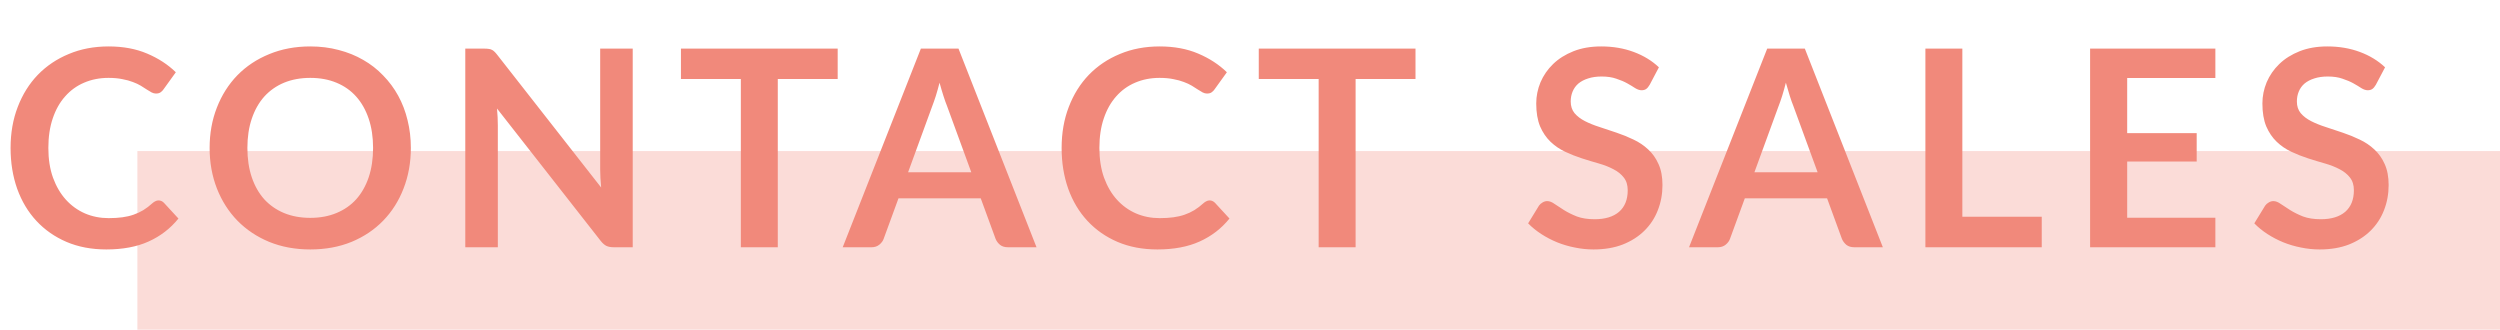 <svg width="182" height="24" viewBox="0 0 182 24" fill="none" xmlns="http://www.w3.org/2000/svg">
<rect opacity="0.3" x="10" y="11" width="172" height="13" fill="#F1897B"/>
<path d="M11.54 14.59C11.687 14.59 11.817 14.647 11.93 14.76L12.99 15.91C12.403 16.637 11.68 17.193 10.82 17.58C9.967 17.967 8.94 18.16 7.74 18.16C6.667 18.16 5.7 17.977 4.84 17.61C3.987 17.243 3.257 16.733 2.65 16.08C2.043 15.427 1.577 14.647 1.25 13.74C0.93 12.833 0.77 11.843 0.77 10.77C0.77 9.683 0.943 8.69 1.29 7.79C1.637 6.883 2.123 6.103 2.75 5.45C3.383 4.797 4.137 4.29 5.01 3.93C5.883 3.563 6.85 3.38 7.91 3.38C8.963 3.38 9.897 3.553 10.71 3.9C11.53 4.247 12.227 4.7 12.8 5.26L11.9 6.51C11.847 6.59 11.777 6.66 11.69 6.72C11.61 6.78 11.497 6.81 11.35 6.81C11.25 6.81 11.147 6.783 11.04 6.73C10.933 6.67 10.817 6.6 10.69 6.52C10.563 6.433 10.417 6.34 10.25 6.24C10.083 6.14 9.89 6.05 9.67 5.97C9.45 5.883 9.193 5.813 8.9 5.76C8.613 5.7 8.28 5.67 7.9 5.67C7.253 5.67 6.66 5.787 6.12 6.02C5.587 6.247 5.127 6.58 4.74 7.02C4.353 7.453 4.053 7.987 3.84 8.62C3.627 9.247 3.52 9.963 3.52 10.77C3.52 11.583 3.633 12.307 3.86 12.94C4.093 13.573 4.407 14.107 4.8 14.54C5.193 14.973 5.657 15.307 6.19 15.54C6.723 15.767 7.297 15.88 7.91 15.88C8.277 15.88 8.607 15.86 8.9 15.82C9.2 15.78 9.473 15.717 9.72 15.63C9.973 15.543 10.21 15.433 10.43 15.3C10.657 15.16 10.88 14.99 11.1 14.79C11.167 14.73 11.237 14.683 11.31 14.65C11.383 14.61 11.46 14.59 11.54 14.59ZM29.91 10.77C29.91 11.83 29.733 12.813 29.38 13.72C29.034 14.62 28.54 15.4 27.9 16.06C27.26 16.72 26.49 17.237 25.59 17.61C24.69 17.977 23.69 18.16 22.59 18.16C21.497 18.16 20.5 17.977 19.6 17.61C18.7 17.237 17.927 16.72 17.28 16.06C16.64 15.4 16.143 14.62 15.79 13.72C15.437 12.813 15.26 11.83 15.26 10.77C15.26 9.71 15.437 8.73 15.79 7.83C16.143 6.923 16.64 6.14 17.28 5.48C17.927 4.82 18.7 4.307 19.6 3.94C20.5 3.567 21.497 3.38 22.59 3.38C23.323 3.38 24.014 3.467 24.66 3.64C25.307 3.807 25.9 4.047 26.44 4.36C26.98 4.667 27.463 5.043 27.89 5.49C28.323 5.93 28.69 6.423 28.99 6.97C29.29 7.517 29.517 8.11 29.67 8.75C29.83 9.39 29.91 10.063 29.91 10.77ZM27.16 10.77C27.16 9.977 27.053 9.267 26.84 8.64C26.627 8.007 26.323 7.47 25.93 7.03C25.537 6.59 25.057 6.253 24.49 6.02C23.93 5.787 23.297 5.67 22.59 5.67C21.884 5.67 21.247 5.787 20.68 6.02C20.12 6.253 19.64 6.59 19.24 7.03C18.847 7.47 18.544 8.007 18.33 8.64C18.117 9.267 18.01 9.977 18.01 10.77C18.01 11.563 18.117 12.277 18.33 12.91C18.544 13.537 18.847 14.07 19.24 14.51C19.64 14.943 20.12 15.277 20.68 15.51C21.247 15.743 21.884 15.86 22.59 15.86C23.297 15.86 23.93 15.743 24.49 15.51C25.057 15.277 25.537 14.943 25.93 14.51C26.323 14.07 26.627 13.537 26.84 12.91C27.053 12.277 27.16 11.563 27.16 10.77ZM46.062 3.54V18H44.682C44.469 18 44.289 17.967 44.142 17.9C44.002 17.827 43.866 17.707 43.733 17.54L36.182 7.9C36.222 8.34 36.242 8.747 36.242 9.12V18H33.873V3.54H35.282C35.396 3.54 35.492 3.547 35.572 3.56C35.659 3.567 35.733 3.587 35.792 3.62C35.859 3.647 35.922 3.69 35.983 3.75C36.042 3.803 36.109 3.877 36.182 3.97L43.763 13.65C43.742 13.417 43.726 13.187 43.712 12.96C43.699 12.733 43.693 12.523 43.693 12.33V3.54H46.062ZM60.983 5.75H56.623V18H53.933V5.75H49.573V3.54H60.983V5.75ZM70.709 12.54L68.949 7.73C68.862 7.517 68.772 7.263 68.679 6.97C68.585 6.677 68.492 6.36 68.399 6.02C68.312 6.36 68.222 6.68 68.129 6.98C68.035 7.273 67.945 7.53 67.859 7.75L66.109 12.54H70.709ZM75.459 18H73.379C73.145 18 72.955 17.943 72.809 17.83C72.662 17.71 72.552 17.563 72.479 17.39L71.399 14.44H65.409L64.329 17.39C64.275 17.543 64.172 17.683 64.019 17.81C63.865 17.937 63.675 18 63.449 18H61.349L67.039 3.54H69.779L75.459 18ZM88.056 14.59C88.202 14.59 88.332 14.647 88.446 14.76L89.506 15.91C88.919 16.637 88.196 17.193 87.336 17.58C86.482 17.967 85.456 18.16 84.256 18.16C83.182 18.16 82.216 17.977 81.356 17.61C80.502 17.243 79.772 16.733 79.166 16.08C78.559 15.427 78.092 14.647 77.766 13.74C77.446 12.833 77.286 11.843 77.286 10.77C77.286 9.683 77.459 8.69 77.806 7.79C78.152 6.883 78.639 6.103 79.266 5.45C79.899 4.797 80.652 4.29 81.526 3.93C82.399 3.563 83.366 3.38 84.426 3.38C85.479 3.38 86.412 3.553 87.226 3.9C88.046 4.247 88.742 4.7 89.316 5.26L88.416 6.51C88.362 6.59 88.292 6.66 88.206 6.72C88.126 6.78 88.012 6.81 87.866 6.81C87.766 6.81 87.662 6.783 87.556 6.73C87.449 6.67 87.332 6.6 87.206 6.52C87.079 6.433 86.932 6.34 86.766 6.24C86.599 6.14 86.406 6.05 86.186 5.97C85.966 5.883 85.709 5.813 85.416 5.76C85.129 5.7 84.796 5.67 84.416 5.67C83.769 5.67 83.176 5.787 82.636 6.02C82.102 6.247 81.642 6.58 81.256 7.02C80.869 7.453 80.569 7.987 80.356 8.62C80.142 9.247 80.036 9.963 80.036 10.77C80.036 11.583 80.149 12.307 80.376 12.94C80.609 13.573 80.922 14.107 81.316 14.54C81.709 14.973 82.172 15.307 82.706 15.54C83.239 15.767 83.812 15.88 84.426 15.88C84.792 15.88 85.122 15.86 85.416 15.82C85.716 15.78 85.989 15.717 86.236 15.63C86.489 15.543 86.726 15.433 86.946 15.3C87.172 15.16 87.396 14.99 87.616 14.79C87.682 14.73 87.752 14.683 87.826 14.65C87.899 14.61 87.976 14.59 88.056 14.59ZM103.048 5.75H98.688V18H95.998V5.75H91.638V3.54H103.048V5.75ZM120.098 6.17C120.018 6.31 119.932 6.413 119.838 6.48C119.752 6.54 119.642 6.57 119.508 6.57C119.368 6.57 119.215 6.52 119.048 6.42C118.888 6.313 118.695 6.197 118.468 6.07C118.242 5.943 117.975 5.83 117.668 5.73C117.368 5.623 117.012 5.57 116.598 5.57C116.225 5.57 115.898 5.617 115.618 5.71C115.338 5.797 115.102 5.92 114.908 6.08C114.722 6.24 114.582 6.433 114.488 6.66C114.395 6.88 114.348 7.123 114.348 7.39C114.348 7.73 114.442 8.013 114.628 8.24C114.822 8.467 115.075 8.66 115.388 8.82C115.702 8.98 116.058 9.123 116.458 9.25C116.858 9.377 117.268 9.513 117.688 9.66C118.108 9.8 118.518 9.967 118.918 10.16C119.318 10.347 119.675 10.587 119.988 10.88C120.302 11.167 120.552 11.52 120.738 11.94C120.932 12.36 121.028 12.87 121.028 13.47C121.028 14.123 120.915 14.737 120.688 15.31C120.468 15.877 120.142 16.373 119.708 16.8C119.282 17.22 118.758 17.553 118.138 17.8C117.518 18.04 116.808 18.16 116.008 18.16C115.548 18.16 115.095 18.113 114.648 18.02C114.202 17.933 113.772 17.807 113.358 17.64C112.952 17.473 112.568 17.273 112.208 17.04C111.848 16.807 111.528 16.547 111.248 16.26L112.038 14.97C112.105 14.877 112.192 14.8 112.298 14.74C112.405 14.673 112.518 14.64 112.638 14.64C112.805 14.64 112.985 14.71 113.178 14.85C113.372 14.983 113.602 15.133 113.868 15.3C114.135 15.467 114.445 15.62 114.798 15.76C115.158 15.893 115.588 15.96 116.088 15.96C116.855 15.96 117.448 15.78 117.868 15.42C118.288 15.053 118.498 14.53 118.498 13.85C118.498 13.47 118.402 13.16 118.208 12.92C118.022 12.68 117.772 12.48 117.458 12.32C117.145 12.153 116.788 12.013 116.388 11.9C115.988 11.787 115.582 11.663 115.168 11.53C114.755 11.397 114.348 11.237 113.948 11.05C113.548 10.863 113.192 10.62 112.878 10.32C112.565 10.02 112.312 9.647 112.118 9.2C111.932 8.747 111.838 8.19 111.838 7.53C111.838 7.003 111.942 6.49 112.148 5.99C112.362 5.49 112.668 5.047 113.068 4.66C113.468 4.273 113.962 3.963 114.548 3.73C115.135 3.497 115.808 3.38 116.568 3.38C117.422 3.38 118.208 3.513 118.928 3.78C119.648 4.047 120.262 4.42 120.768 4.9L120.098 6.17ZM132.322 12.54L130.562 7.73C130.475 7.517 130.385 7.263 130.292 6.97C130.199 6.677 130.105 6.36 130.012 6.02C129.925 6.36 129.835 6.68 129.742 6.98C129.649 7.273 129.559 7.53 129.472 7.75L127.722 12.54H132.322ZM137.072 18H134.992C134.759 18 134.569 17.943 134.422 17.83C134.275 17.71 134.165 17.563 134.092 17.39L133.012 14.44H127.022L125.942 17.39C125.889 17.543 125.785 17.683 125.632 17.81C125.479 17.937 125.289 18 125.062 18H122.962L128.652 3.54H131.392L137.072 18ZM148.639 15.78V18H140.169V3.54H142.859V15.78H148.639ZM154.859 5.68V9.69H159.919V11.76H154.859V15.85H161.279V18H152.159V3.54H161.279V5.68H154.859ZM172.963 6.17C172.883 6.31 172.796 6.413 172.703 6.48C172.616 6.54 172.506 6.57 172.373 6.57C172.233 6.57 172.08 6.52 171.913 6.42C171.753 6.313 171.56 6.197 171.333 6.07C171.106 5.943 170.84 5.83 170.533 5.73C170.233 5.623 169.876 5.57 169.463 5.57C169.09 5.57 168.763 5.617 168.483 5.71C168.203 5.797 167.966 5.92 167.773 6.08C167.586 6.24 167.446 6.433 167.353 6.66C167.26 6.88 167.213 7.123 167.213 7.39C167.213 7.73 167.306 8.013 167.493 8.24C167.686 8.467 167.94 8.66 168.253 8.82C168.566 8.98 168.923 9.123 169.323 9.25C169.723 9.377 170.133 9.513 170.553 9.66C170.973 9.8 171.383 9.967 171.783 10.16C172.183 10.347 172.54 10.587 172.853 10.88C173.166 11.167 173.416 11.52 173.603 11.94C173.796 12.36 173.893 12.87 173.893 13.47C173.893 14.123 173.78 14.737 173.553 15.31C173.333 15.877 173.006 16.373 172.573 16.8C172.146 17.22 171.623 17.553 171.003 17.8C170.383 18.04 169.673 18.16 168.873 18.16C168.413 18.16 167.96 18.113 167.513 18.02C167.066 17.933 166.636 17.807 166.223 17.64C165.816 17.473 165.433 17.273 165.073 17.04C164.713 16.807 164.393 16.547 164.113 16.26L164.903 14.97C164.97 14.877 165.056 14.8 165.163 14.74C165.27 14.673 165.383 14.64 165.503 14.64C165.67 14.64 165.85 14.71 166.043 14.85C166.236 14.983 166.466 15.133 166.733 15.3C167 15.467 167.31 15.62 167.663 15.76C168.023 15.893 168.453 15.96 168.953 15.96C169.72 15.96 170.313 15.78 170.733 15.42C171.153 15.053 171.363 14.53 171.363 13.85C171.363 13.47 171.266 13.16 171.073 12.92C170.886 12.68 170.636 12.48 170.323 12.32C170.01 12.153 169.653 12.013 169.253 11.9C168.853 11.787 168.446 11.663 168.033 11.53C167.62 11.397 167.213 11.237 166.813 11.05C166.413 10.863 166.056 10.62 165.743 10.32C165.43 10.02 165.176 9.647 164.983 9.2C164.796 8.747 164.703 8.19 164.703 7.53C164.703 7.003 164.806 6.49 165.013 5.99C165.226 5.49 165.533 5.047 165.933 4.66C166.333 4.273 166.826 3.963 167.413 3.73C168 3.497 168.673 3.38 169.433 3.38C170.286 3.38 171.073 3.513 171.793 3.78C172.513 4.047 173.126 4.42 173.633 4.9L172.963 6.17Z" fill="#F1897B"/>
</svg>
